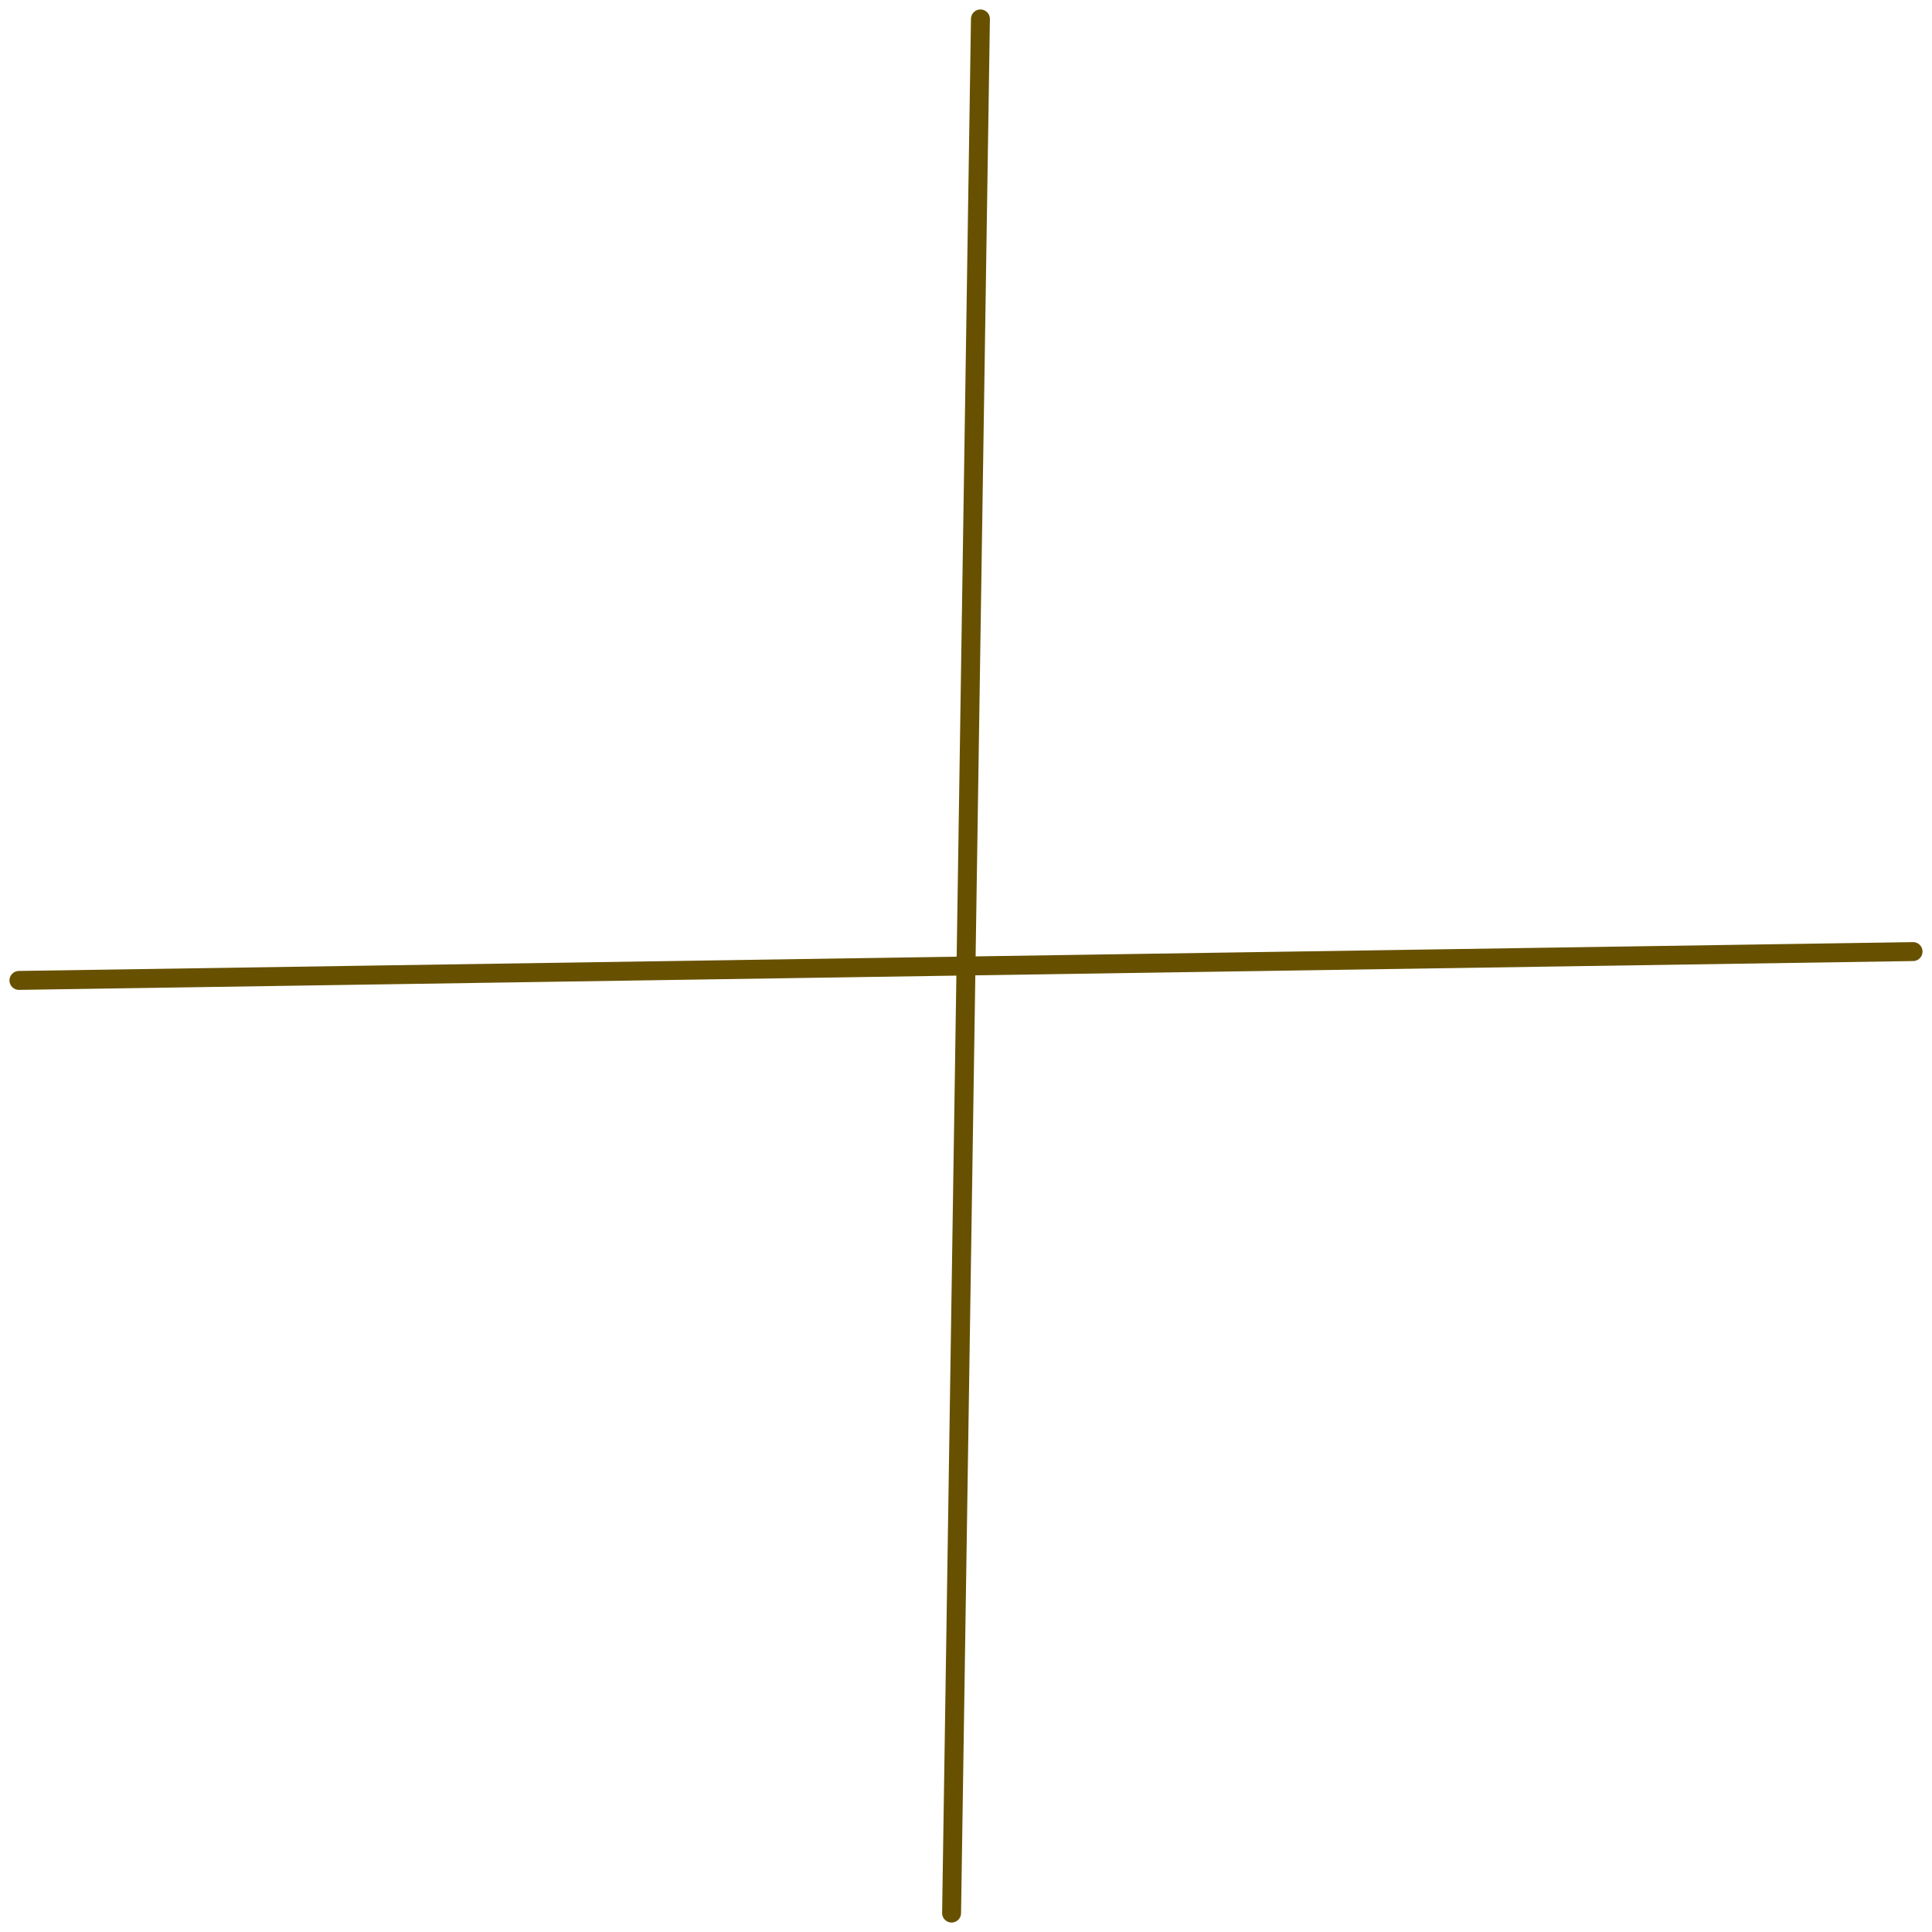 <svg width="102" height="102" viewBox="0 0 102 102" fill="none" xmlns="http://www.w3.org/2000/svg">
<path d="M51.762 1L51 51L1 51.761" stroke="#675100" stroke-linecap="round"/>
<path d="M101 50.239L51 51L50.239 101" stroke="#675100" stroke-linecap="round"/>
</svg>

